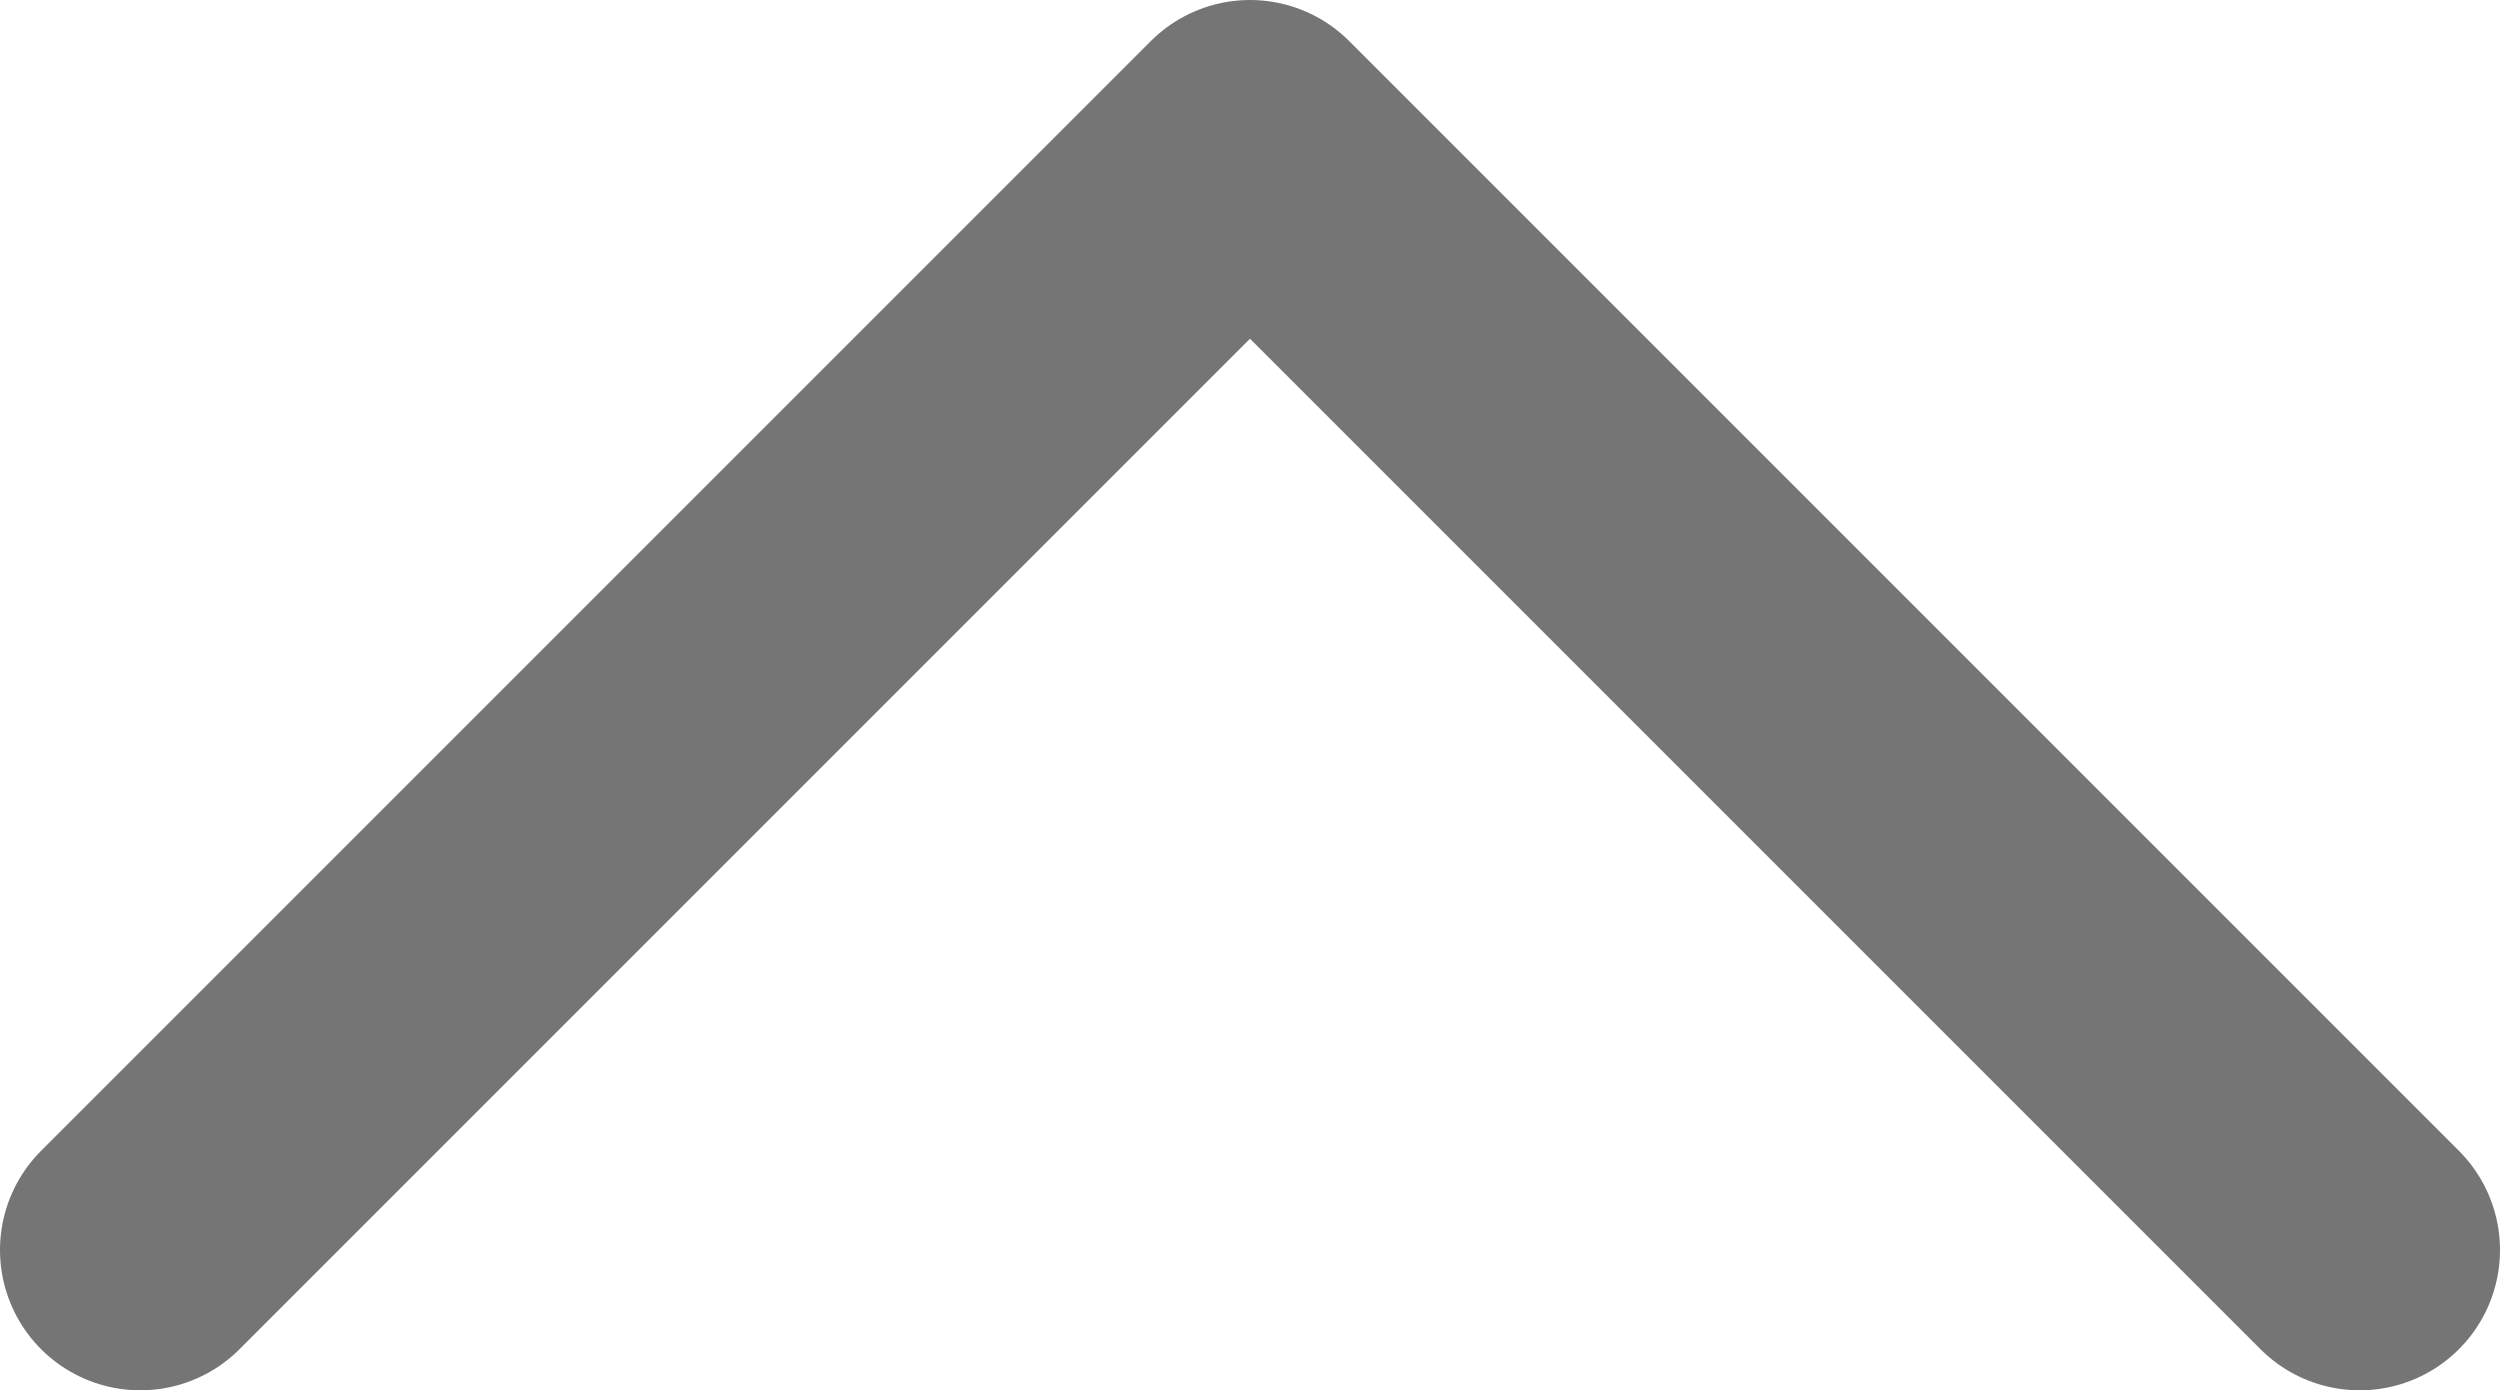 <svg id="layer" xmlns="http://www.w3.org/2000/svg" viewBox="0 0 98 54.5"><defs><style>.cls-1{fill:none;stroke:#757575;stroke-linecap:round;stroke-linejoin:round;stroke-width:11px;}</style></defs><title>svg_up</title><polyline class="cls-1" points="5.5 49 49 5.5 92.5 49"/></svg>